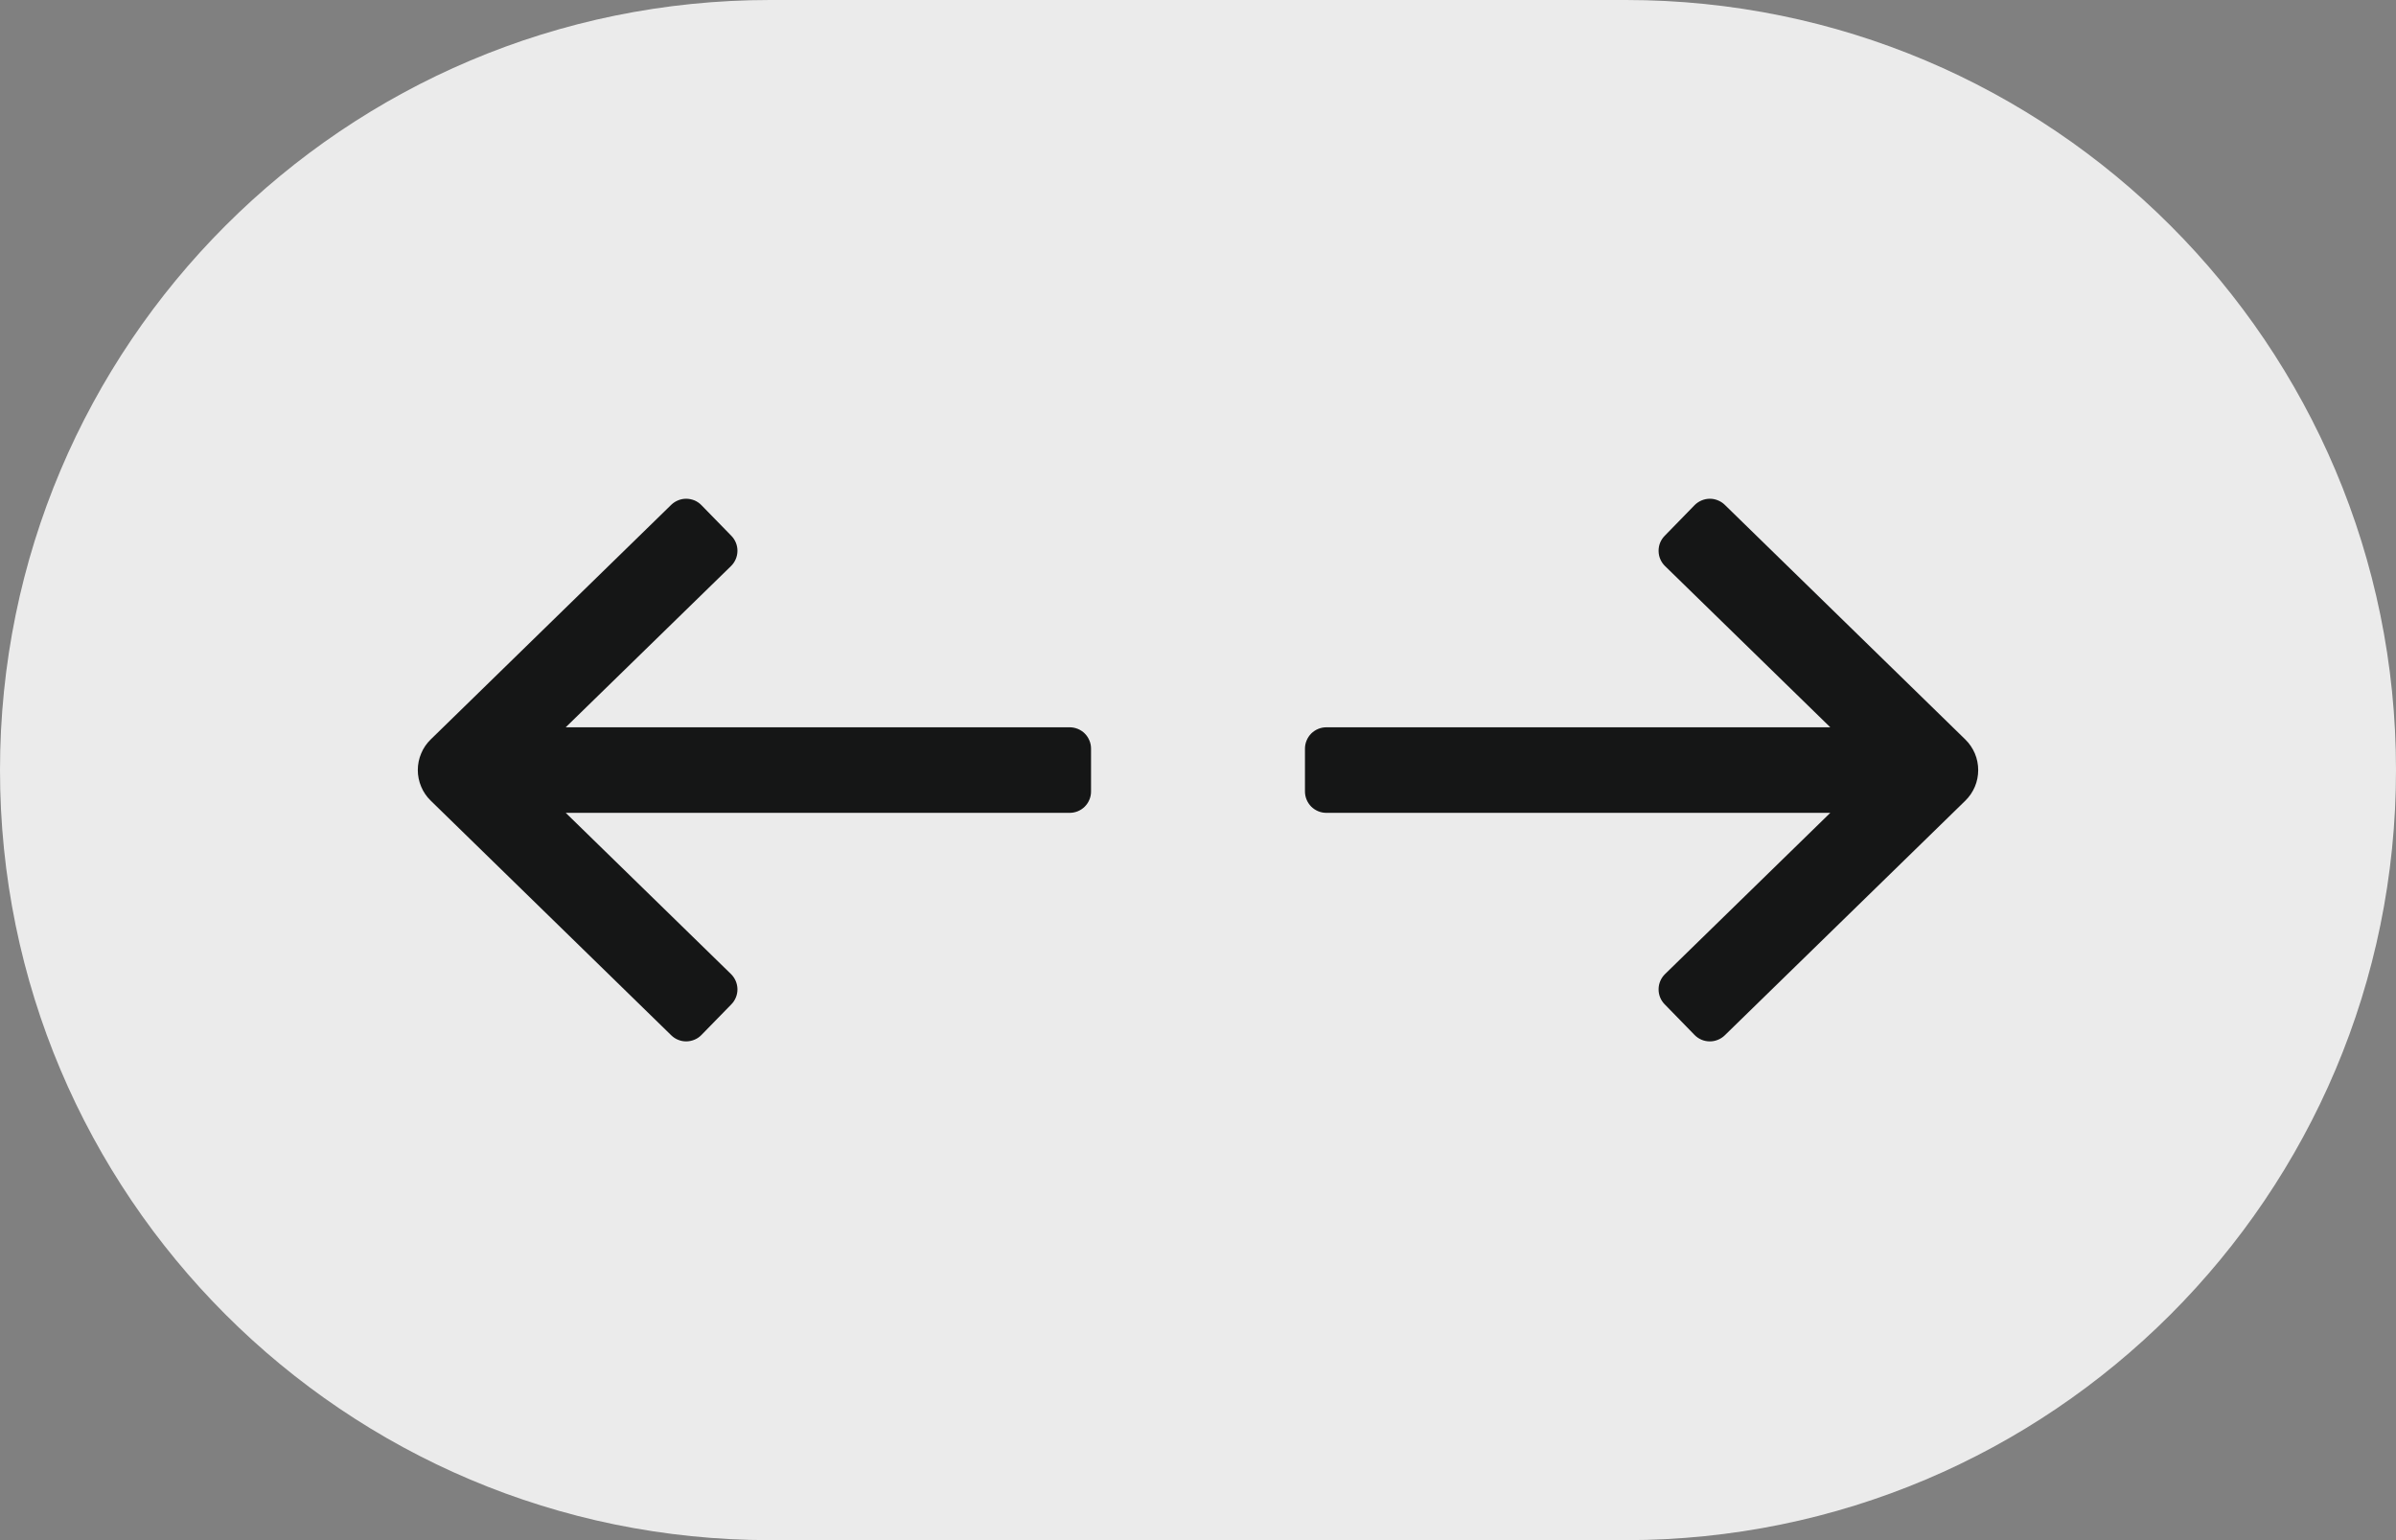 <svg width="56" height="36" viewBox="0 0 56 36" fill="none" xmlns="http://www.w3.org/2000/svg">
<rect x="0" y="0" width="56" height="36" fill="#808080" stroke="none"/>
<path d="M0 18C0 8.059 8.059 0 18 0H30V36H18C8.059 36 0 27.941 0 18V18Z" fill="#EBEBEB"/>
<g clip-path="url(#clip0_1436_27121)">
<path d="M25.001 17H13.222L17.085 13.232C17.18 13.139 17.234 13.013 17.236 12.88C17.238 12.747 17.186 12.62 17.094 12.525L16.395 11.809C16.35 11.762 16.295 11.724 16.235 11.698C16.174 11.673 16.11 11.659 16.044 11.658C15.978 11.657 15.913 11.669 15.852 11.694C15.791 11.718 15.736 11.754 15.688 11.8L10.067 17.284C9.971 17.377 9.895 17.488 9.844 17.611C9.792 17.734 9.765 17.866 9.765 18C9.765 18.133 9.792 18.265 9.844 18.388C9.895 18.511 9.971 18.622 10.067 18.715L15.689 24.2C15.736 24.246 15.791 24.282 15.852 24.306C15.913 24.331 15.978 24.343 16.044 24.342C16.11 24.341 16.174 24.327 16.235 24.301C16.295 24.276 16.35 24.238 16.395 24.191L17.094 23.475C17.14 23.428 17.176 23.373 17.2 23.312C17.225 23.251 17.237 23.186 17.236 23.12C17.235 23.054 17.221 22.989 17.195 22.929C17.169 22.869 17.132 22.814 17.085 22.768L13.223 19H25C25.066 19 25.131 18.987 25.192 18.962C25.253 18.937 25.308 18.9 25.354 18.854C25.401 18.807 25.437 18.752 25.462 18.691C25.488 18.631 25.5 18.566 25.5 18.5V17.5C25.5 17.434 25.488 17.369 25.462 17.309C25.437 17.248 25.401 17.193 25.354 17.146C25.308 17.1 25.253 17.063 25.192 17.038C25.131 17.013 25.066 17 25.001 17V17Z" fill="#151616"/>
</g>
<path d="M26 0H38C47.941 0 56 8.059 56 18V18C56 27.941 47.941 36 38 36H26V0Z" fill="#EBEBEB"/>
<g clip-path="url(#clip1_1436_27121)">
<path d="M31 19H42.778L38.916 22.768C38.821 22.861 38.766 22.987 38.765 23.12C38.763 23.253 38.814 23.381 38.907 23.475L39.605 24.191C39.651 24.238 39.705 24.276 39.766 24.302C39.826 24.328 39.891 24.341 39.957 24.342C40.022 24.343 40.087 24.331 40.148 24.306C40.209 24.282 40.265 24.246 40.312 24.2L45.934 18.716C46.029 18.623 46.105 18.512 46.157 18.389C46.209 18.266 46.235 18.134 46.235 18C46.235 17.867 46.209 17.735 46.157 17.612C46.105 17.489 46.029 17.378 45.934 17.285L40.312 11.8C40.265 11.754 40.209 11.718 40.148 11.694C40.087 11.669 40.022 11.657 39.957 11.658C39.891 11.659 39.826 11.673 39.766 11.699C39.706 11.725 39.651 11.762 39.605 11.809L38.907 12.525C38.861 12.572 38.825 12.627 38.8 12.688C38.776 12.749 38.764 12.814 38.765 12.88C38.766 12.946 38.779 13.011 38.805 13.071C38.831 13.131 38.868 13.186 38.916 13.232L42.778 17H31C30.934 17 30.869 17.013 30.809 17.038C30.748 17.063 30.693 17.1 30.646 17.146C30.6 17.193 30.563 17.248 30.538 17.309C30.513 17.369 30.5 17.434 30.5 17.5V18.5C30.5 18.566 30.513 18.631 30.538 18.691C30.563 18.752 30.6 18.807 30.646 18.854C30.693 18.9 30.748 18.937 30.809 18.962C30.869 18.987 30.934 19 31 19V19Z" fill="#151616"/>
</g>
<defs>
<clipPath id="clip0_1436_27121">
<rect width="24" height="24" fill="white" transform="translate(6 6)"/>
</clipPath>
<clipPath id="clip1_1436_27121">
<rect width="24" height="24" fill="white" transform="translate(26 6)"/>
</clipPath>
</defs>
</svg>
